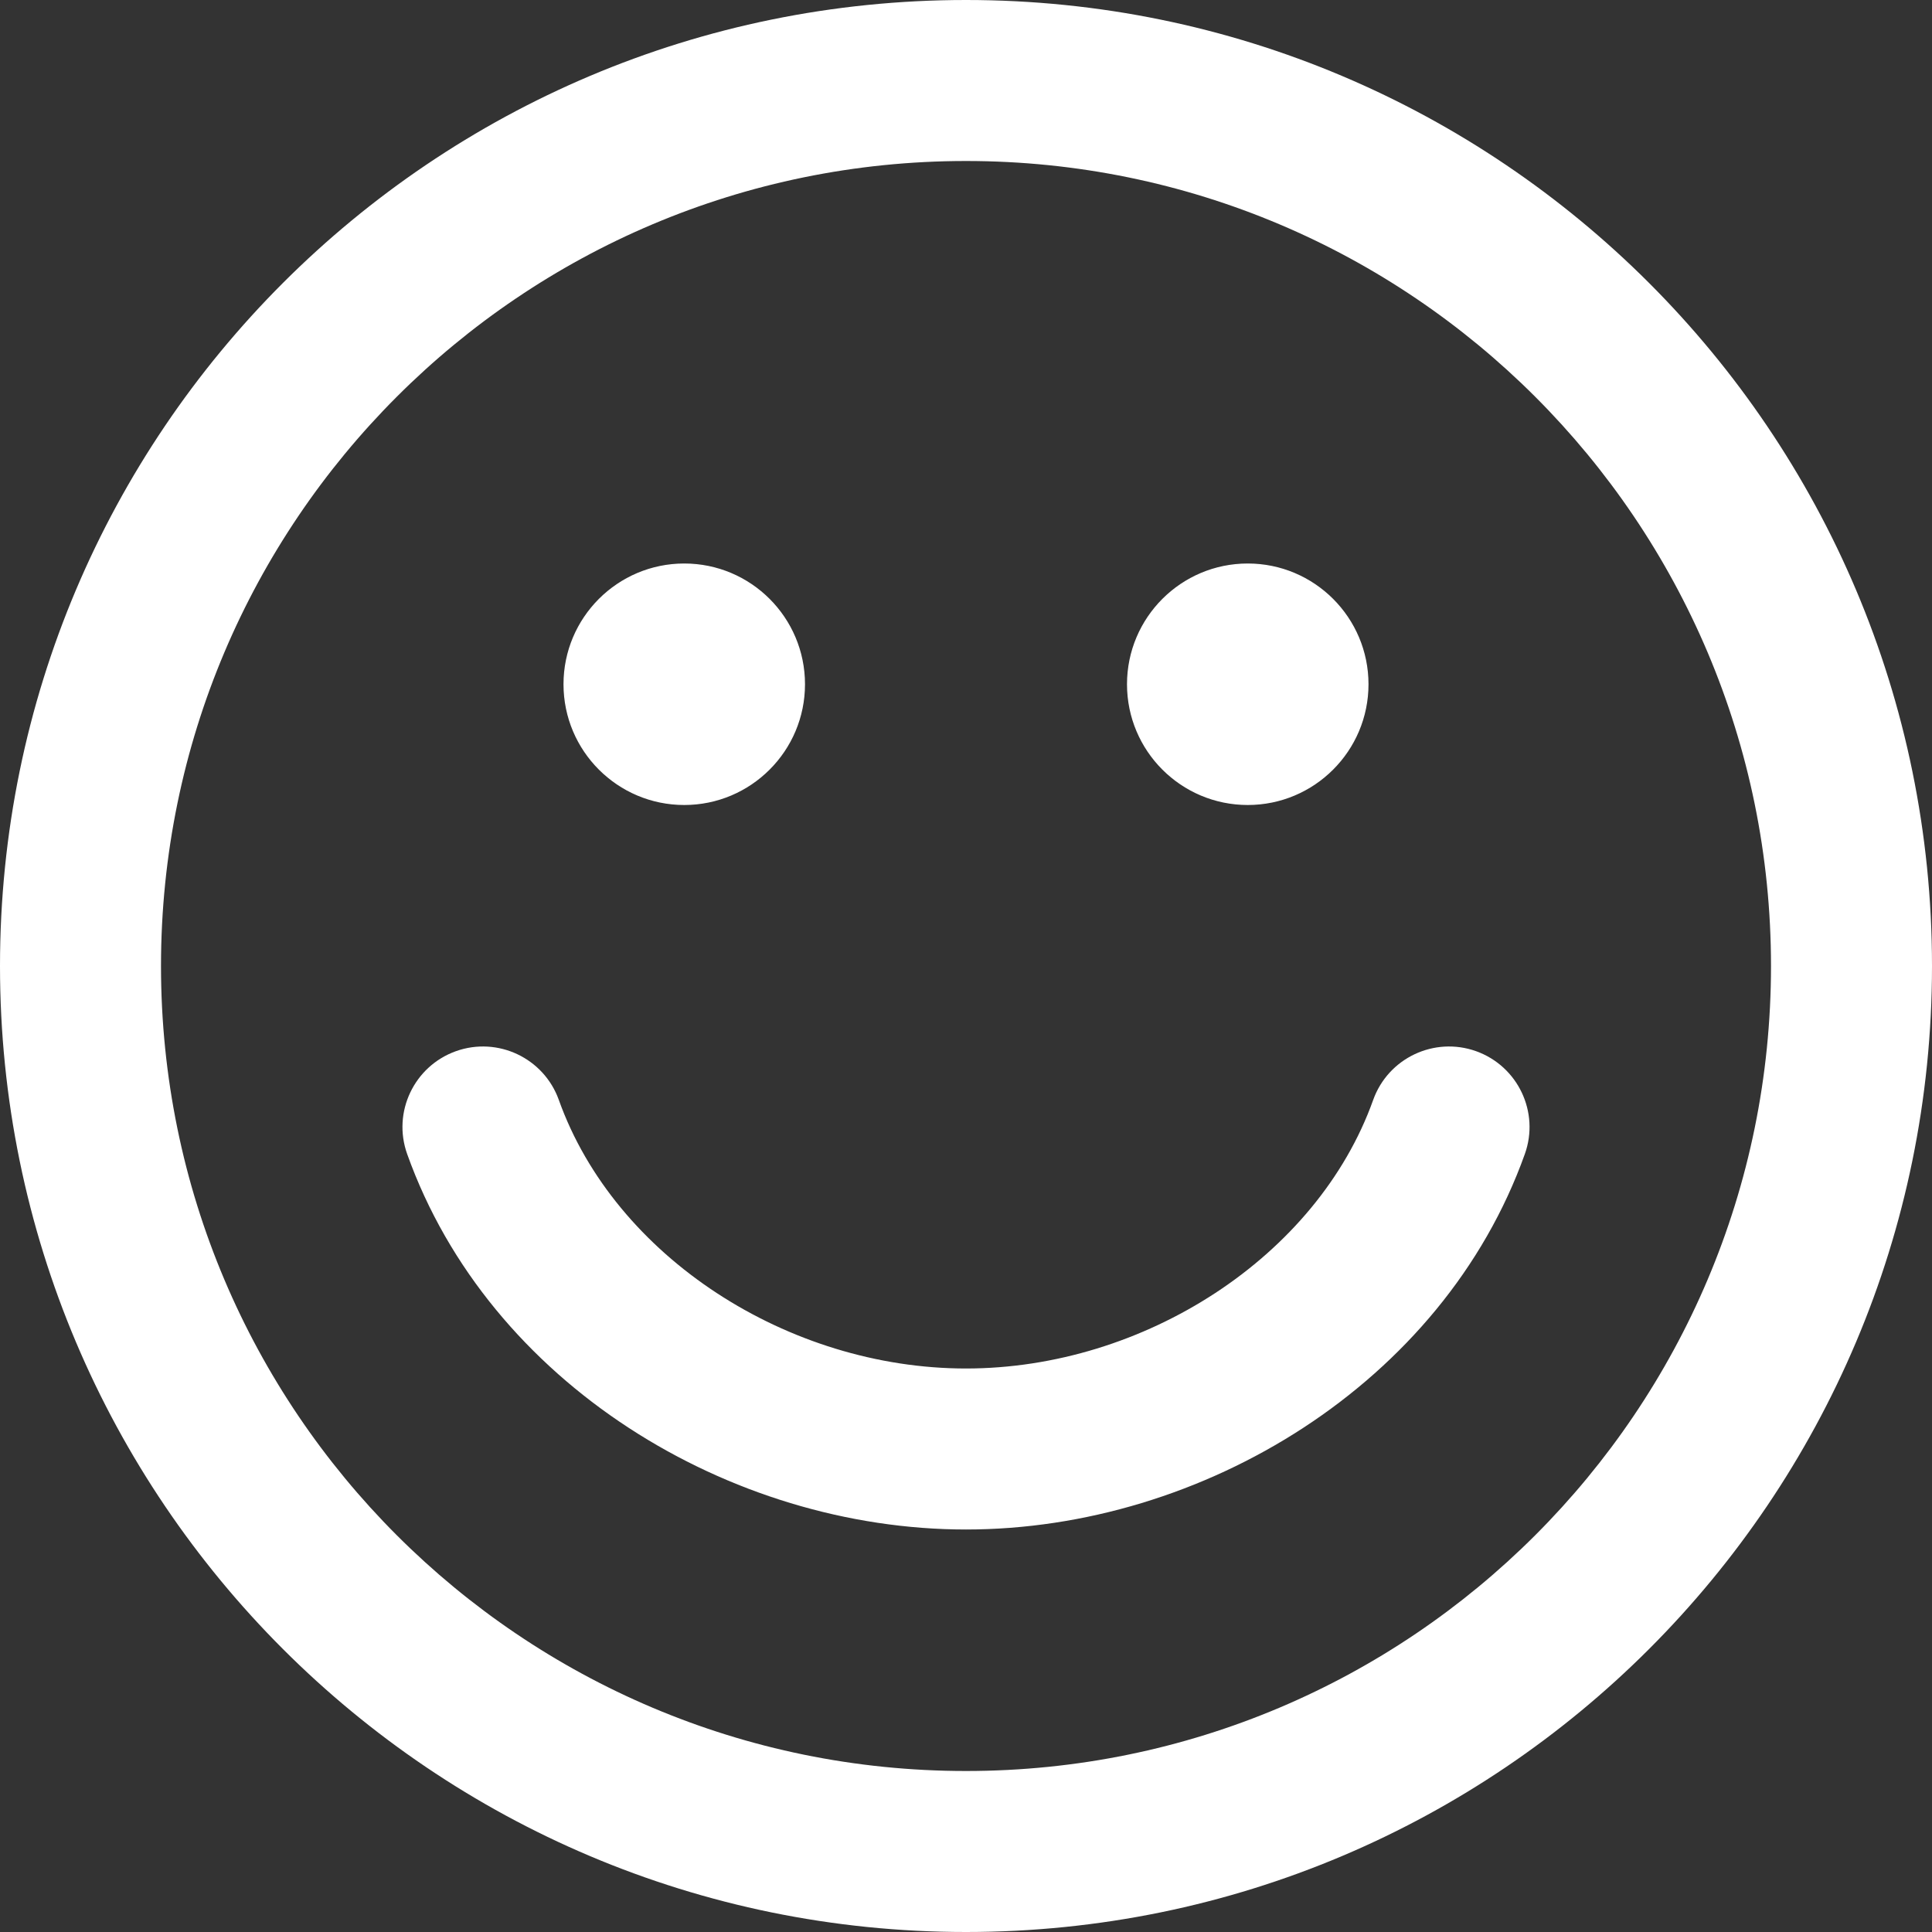 <svg width="24" height="24" viewBox="0 0 24 24" fill="none" xmlns="http://www.w3.org/2000/svg">
<rect x="0" y="0" width="24" height="24" fill="#333333" stroke="none"/>
<path fill-rule="evenodd" clip-rule="evenodd" d="M12 22C17.523 22 22 17.523 22 12C22 6.477 17.523 2 12 2C6.477 2 2 6.477 2 12C2 17.523 6.477 22 12 22ZM12 24C18.627 24 24 18.627 24 12C24 5.373 18.627 0 12 0C5.373 0 0 5.373 0 12C0 18.627 5.373 24 12 24ZM8.5 10C9.328 10 10 9.328 10 8.5C10 7.672 9.328 7 8.5 7C7.672 7 7 7.672 7 8.5C7 9.328 7.672 10 8.5 10ZM15.5 10C16.328 10 17 9.328 17 8.5C17 7.672 16.328 7 15.5 7C14.672 7 14 7.672 14 8.5C14 9.328 14.672 10 15.5 10ZM6.942 13.664C6.756 13.144 6.184 12.873 5.664 13.058C5.144 13.244 4.872 13.816 5.058 14.336C6.076 17.187 9.065 19 12 19C14.935 19 17.924 17.187 18.942 14.336C19.128 13.816 18.856 13.244 18.336 13.058C17.816 12.873 17.244 13.144 17.058 13.664C16.362 15.613 14.208 17 12 17C9.792 17 7.638 15.613 6.942 13.664Z" fill="white"/>
</svg>
